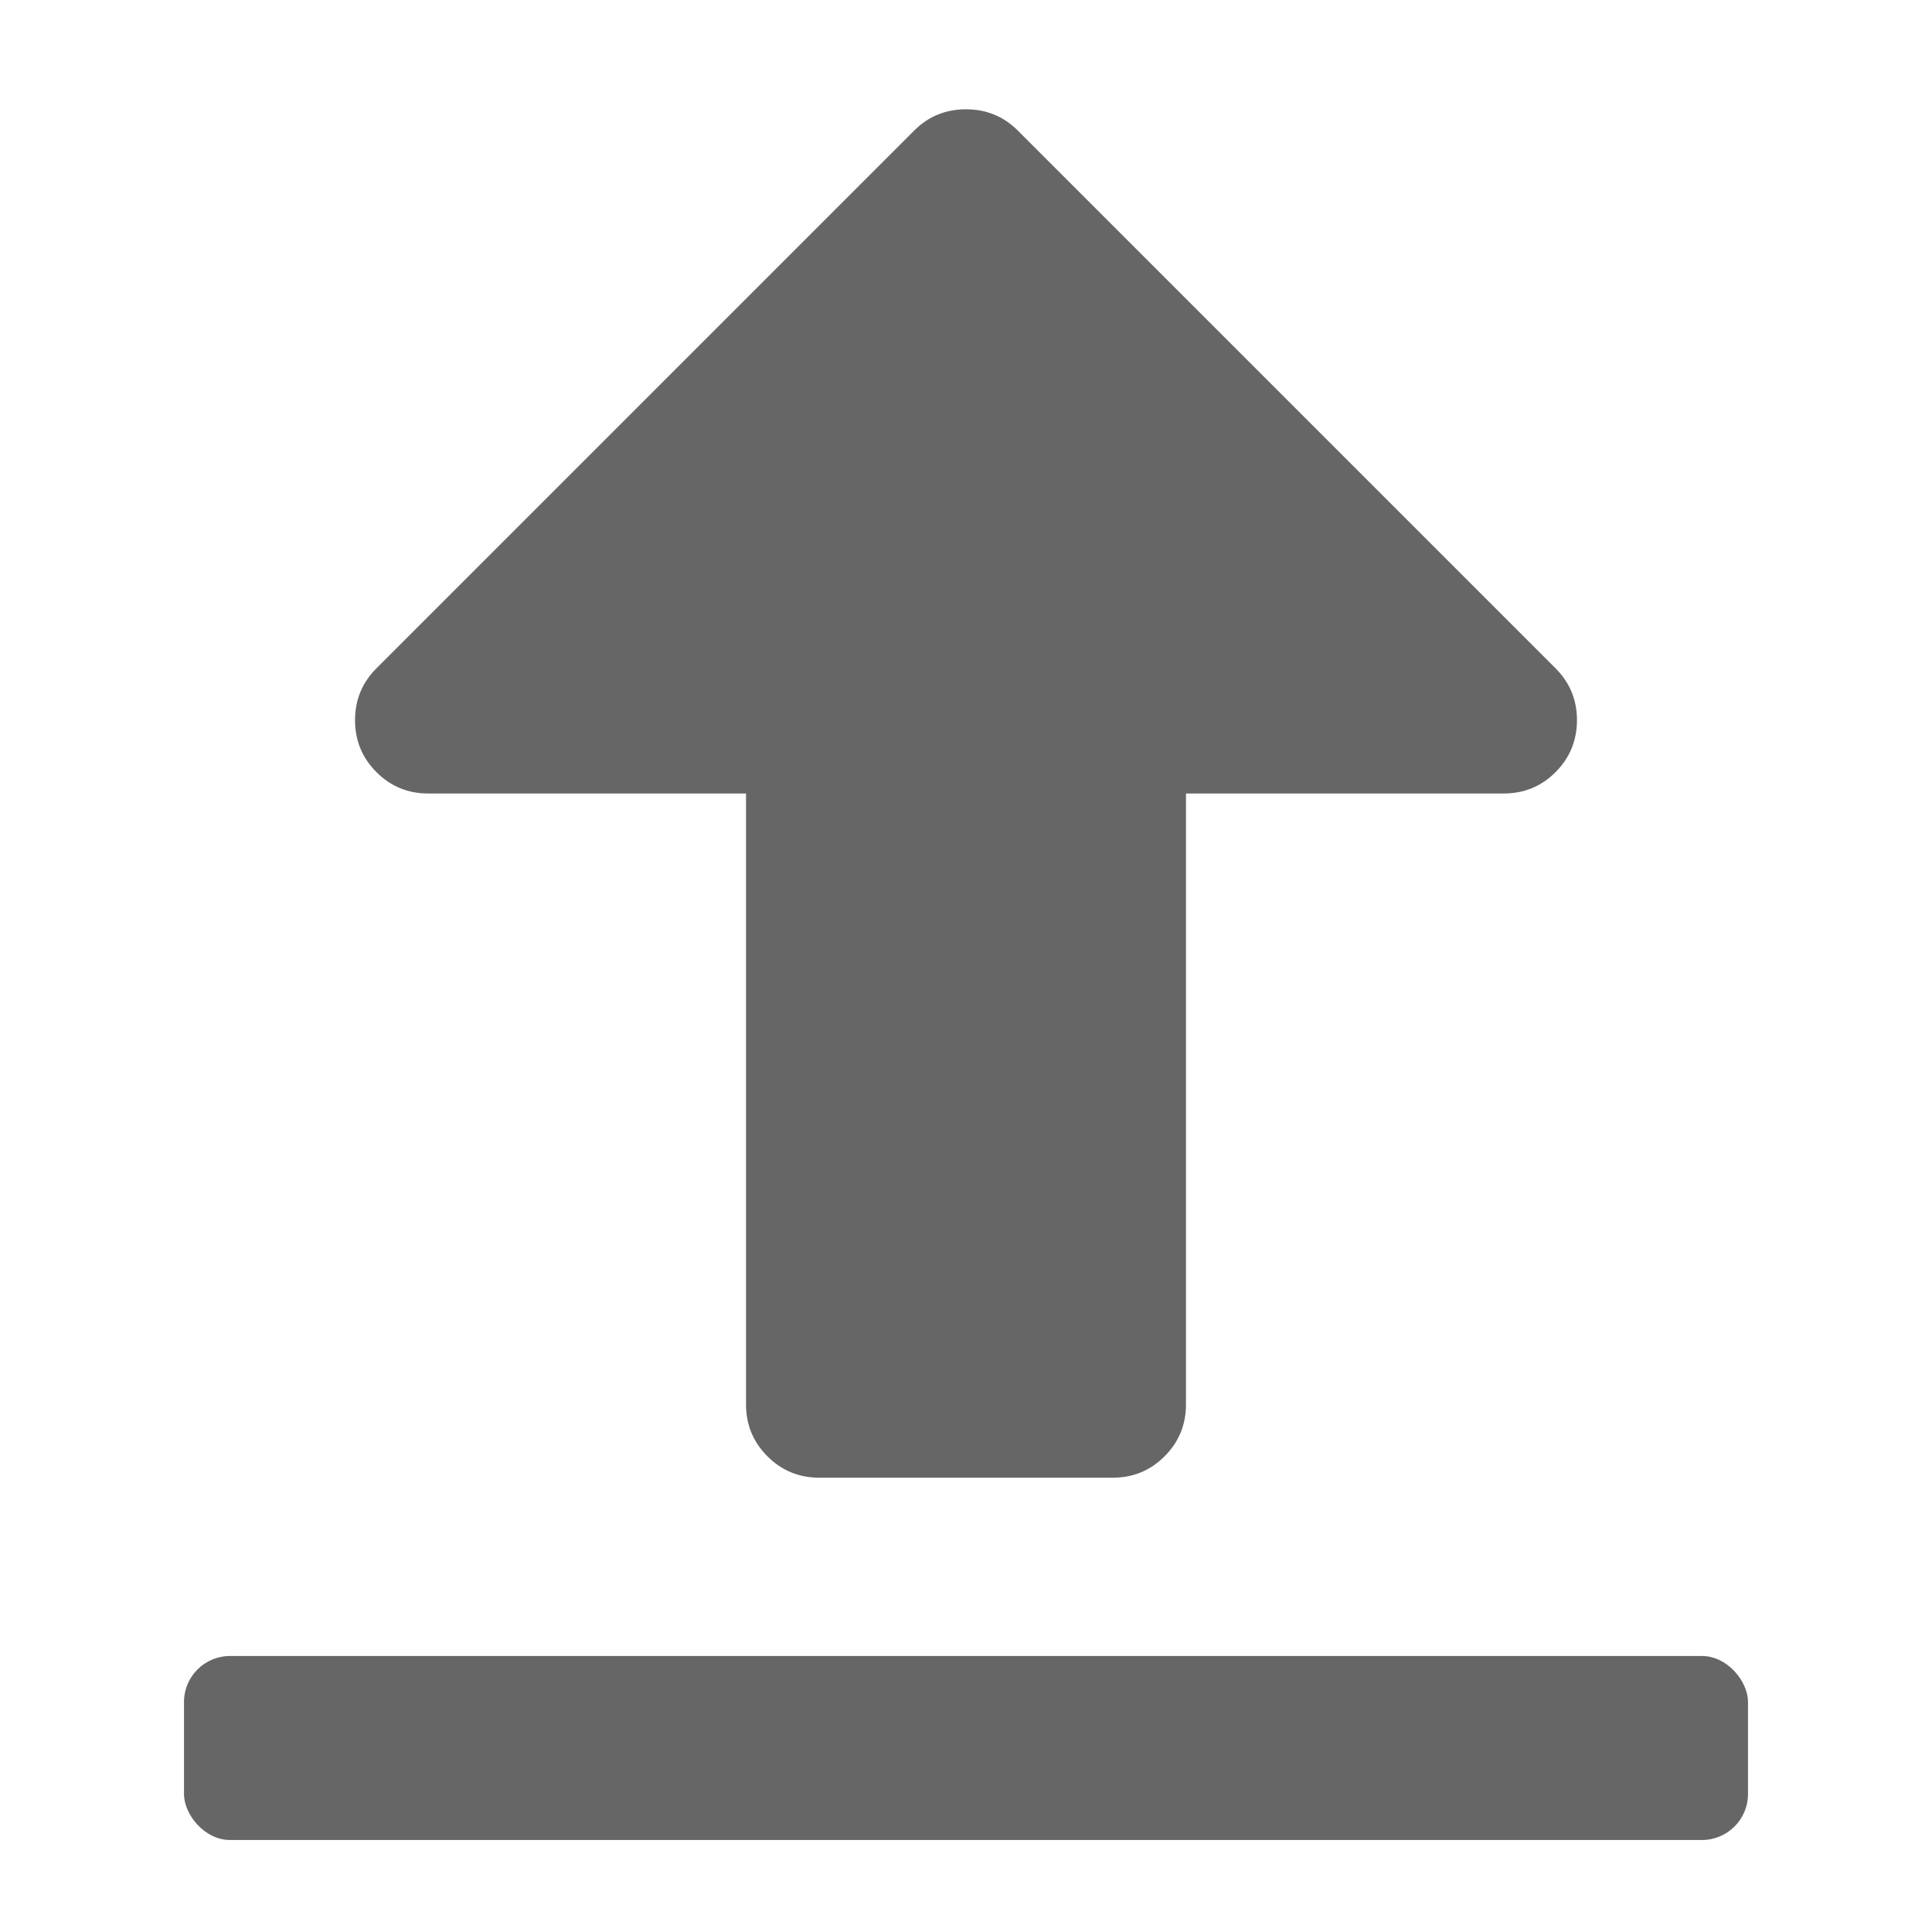 <?xml version="1.0" encoding="UTF-8"?>
<svg width="21px" height="21px" viewBox="0 0 21 21" version="1.1" xmlns="http://www.w3.org/2000/svg" xmlns:xlink="http://www.w3.org/1999/xlink">
    <!-- Generator: Sketch 52.3 (67297) - http://www.bohemiancoding.com/sketch -->
    <title>icon/Upload</title>
    <desc>Created with Sketch.</desc>
    <g id="icon/Upload" stroke="none" stroke-width="1" fill="none" fill-rule="evenodd">
        <path d="M12.094,16.062 L8.906,16.062 C8.685,16.062 8.497,15.985 8.342,15.83 C8.187,15.675 8.109,15.487 8.109,15.266 L8.109,8.625 L4.656,8.625 C4.435,8.625 4.247,8.548 4.092,8.393 C3.937,8.238 3.859,8.049 3.859,7.828 C3.859,7.607 3.937,7.419 4.092,7.264 L9.936,1.42 C10.09,1.265 10.279,1.188 10.5,1.188 C10.721,1.188 10.909,1.265 11.064,1.42 L16.908,7.264 C17.063,7.419 17.141,7.607 17.141,7.828 C17.141,8.049 17.063,8.238 16.908,8.393 C16.753,8.548 16.565,8.625 16.344,8.625 L12.891,8.625 L12.891,15.266 C12.891,15.487 12.813,15.675 12.658,15.83 C12.503,15.985 12.315,16.062 12.094,16.062 Z" id="" fill="#666666"></path>
        <rect id="Rectangle" fill="#666666" fill-rule="nonzero" x="2" y="18" width="17" height="2" rx="0.5"></rect>
    </g>
</svg>